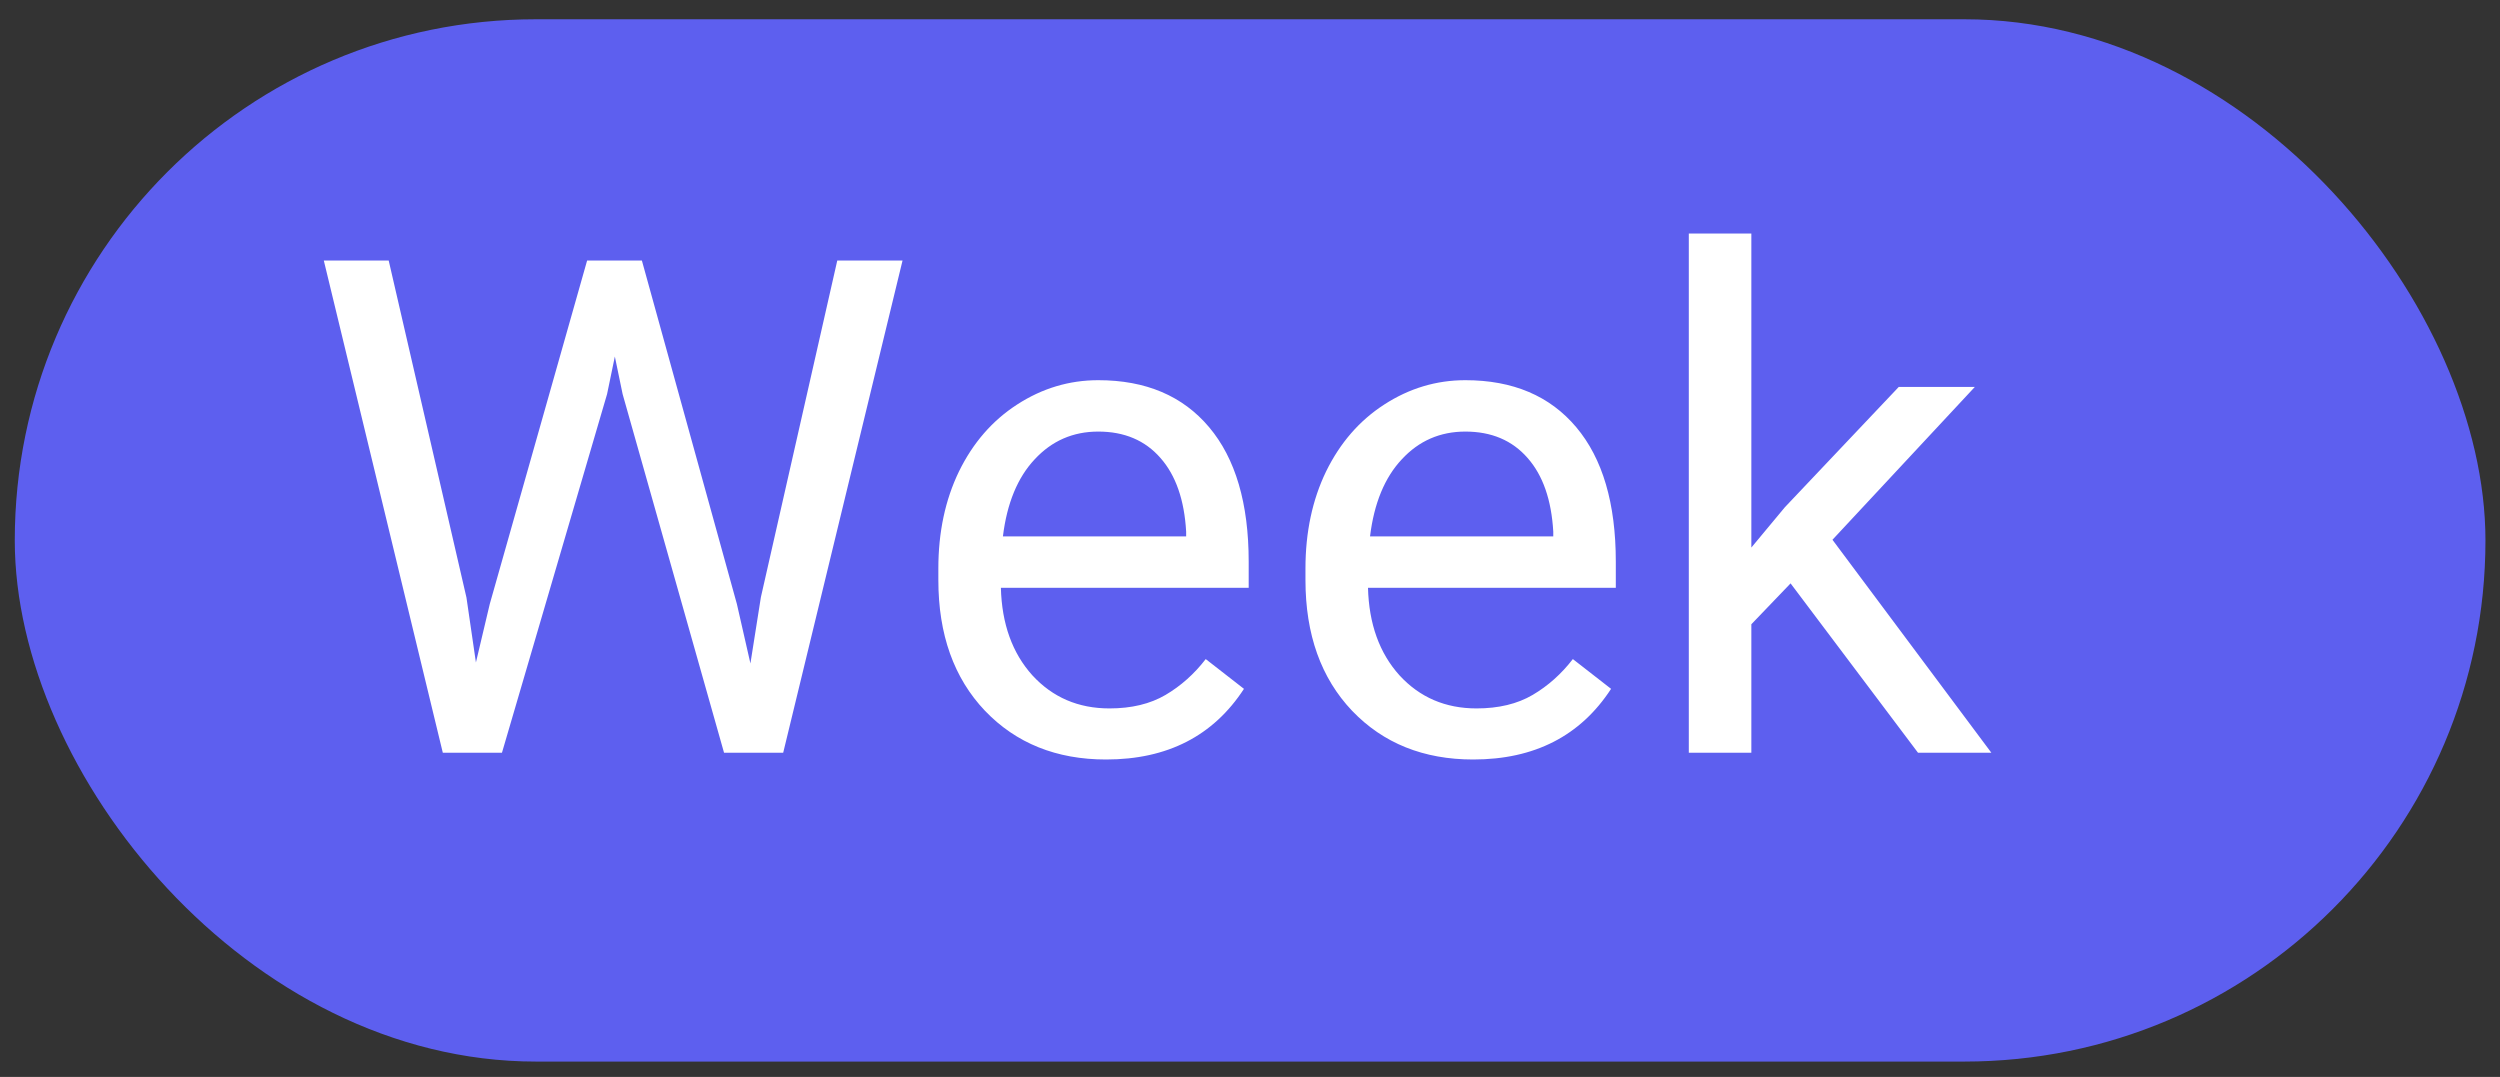 <svg width="65" height="28" viewBox="0 0 65 28" fill="none" xmlns="http://www.w3.org/2000/svg">
<rect x="0" y="0" width="65" height="28" fill="#333333" stroke="none"/>
<rect x="0.384" y="0.501" width="64.238" height="27.1" rx="13.55" fill="#5D5FEF"/>
<path d="M12.128 15.537L12.374 17.224L12.734 15.704L15.265 6.774H16.689L19.159 15.704L19.511 17.25L19.783 15.528L21.769 6.774H23.466L20.363 19.571H18.825L16.188 10.246L15.986 9.27L15.784 10.246L13.051 19.571H11.513L8.419 6.774H10.106L12.128 15.537ZM28.757 19.747C27.468 19.747 26.419 19.325 25.61 18.481C24.802 17.631 24.397 16.498 24.397 15.08V14.781C24.397 13.837 24.576 12.997 24.933 12.258C25.297 11.514 25.801 10.934 26.445 10.518C27.096 10.096 27.799 9.885 28.555 9.885C29.791 9.885 30.752 10.293 31.437 11.107C32.123 11.921 32.466 13.087 32.466 14.605V15.282H26.023C26.047 16.219 26.319 16.978 26.841 17.558C27.368 18.132 28.036 18.419 28.845 18.419C29.419 18.419 29.905 18.302 30.304 18.068C30.702 17.834 31.051 17.523 31.349 17.136L32.343 17.91C31.546 19.134 30.351 19.747 28.757 19.747ZM28.555 11.221C27.898 11.221 27.348 11.461 26.902 11.942C26.457 12.416 26.181 13.085 26.076 13.946H30.84V13.823C30.793 12.997 30.57 12.358 30.172 11.907C29.773 11.45 29.234 11.221 28.555 11.221ZM38.302 19.747C37.013 19.747 35.964 19.325 35.155 18.481C34.347 17.631 33.942 16.498 33.942 15.08V14.781C33.942 13.837 34.121 12.997 34.478 12.258C34.842 11.514 35.346 10.934 35.99 10.518C36.641 10.096 37.344 9.885 38.099 9.885C39.336 9.885 40.297 10.293 40.982 11.107C41.668 11.921 42.011 13.087 42.011 14.605V15.282H35.568C35.592 16.219 35.864 16.978 36.386 17.558C36.913 18.132 37.581 18.419 38.389 18.419C38.964 18.419 39.45 18.302 39.849 18.068C40.247 17.834 40.596 17.523 40.894 17.136L41.888 17.91C41.091 19.134 39.895 19.747 38.302 19.747ZM38.099 11.221C37.443 11.221 36.892 11.461 36.447 11.942C36.002 12.416 35.726 13.085 35.621 13.946H40.385V13.823C40.338 12.997 40.115 12.358 39.717 11.907C39.318 11.45 38.779 11.221 38.099 11.221ZM46.555 15.168L45.535 16.231V19.571H43.909V6.071H45.535V14.236L46.405 13.19L49.367 10.061H51.345L47.644 14.034L51.775 19.571H49.868L46.555 15.168Z" fill="white"/>
</svg>
